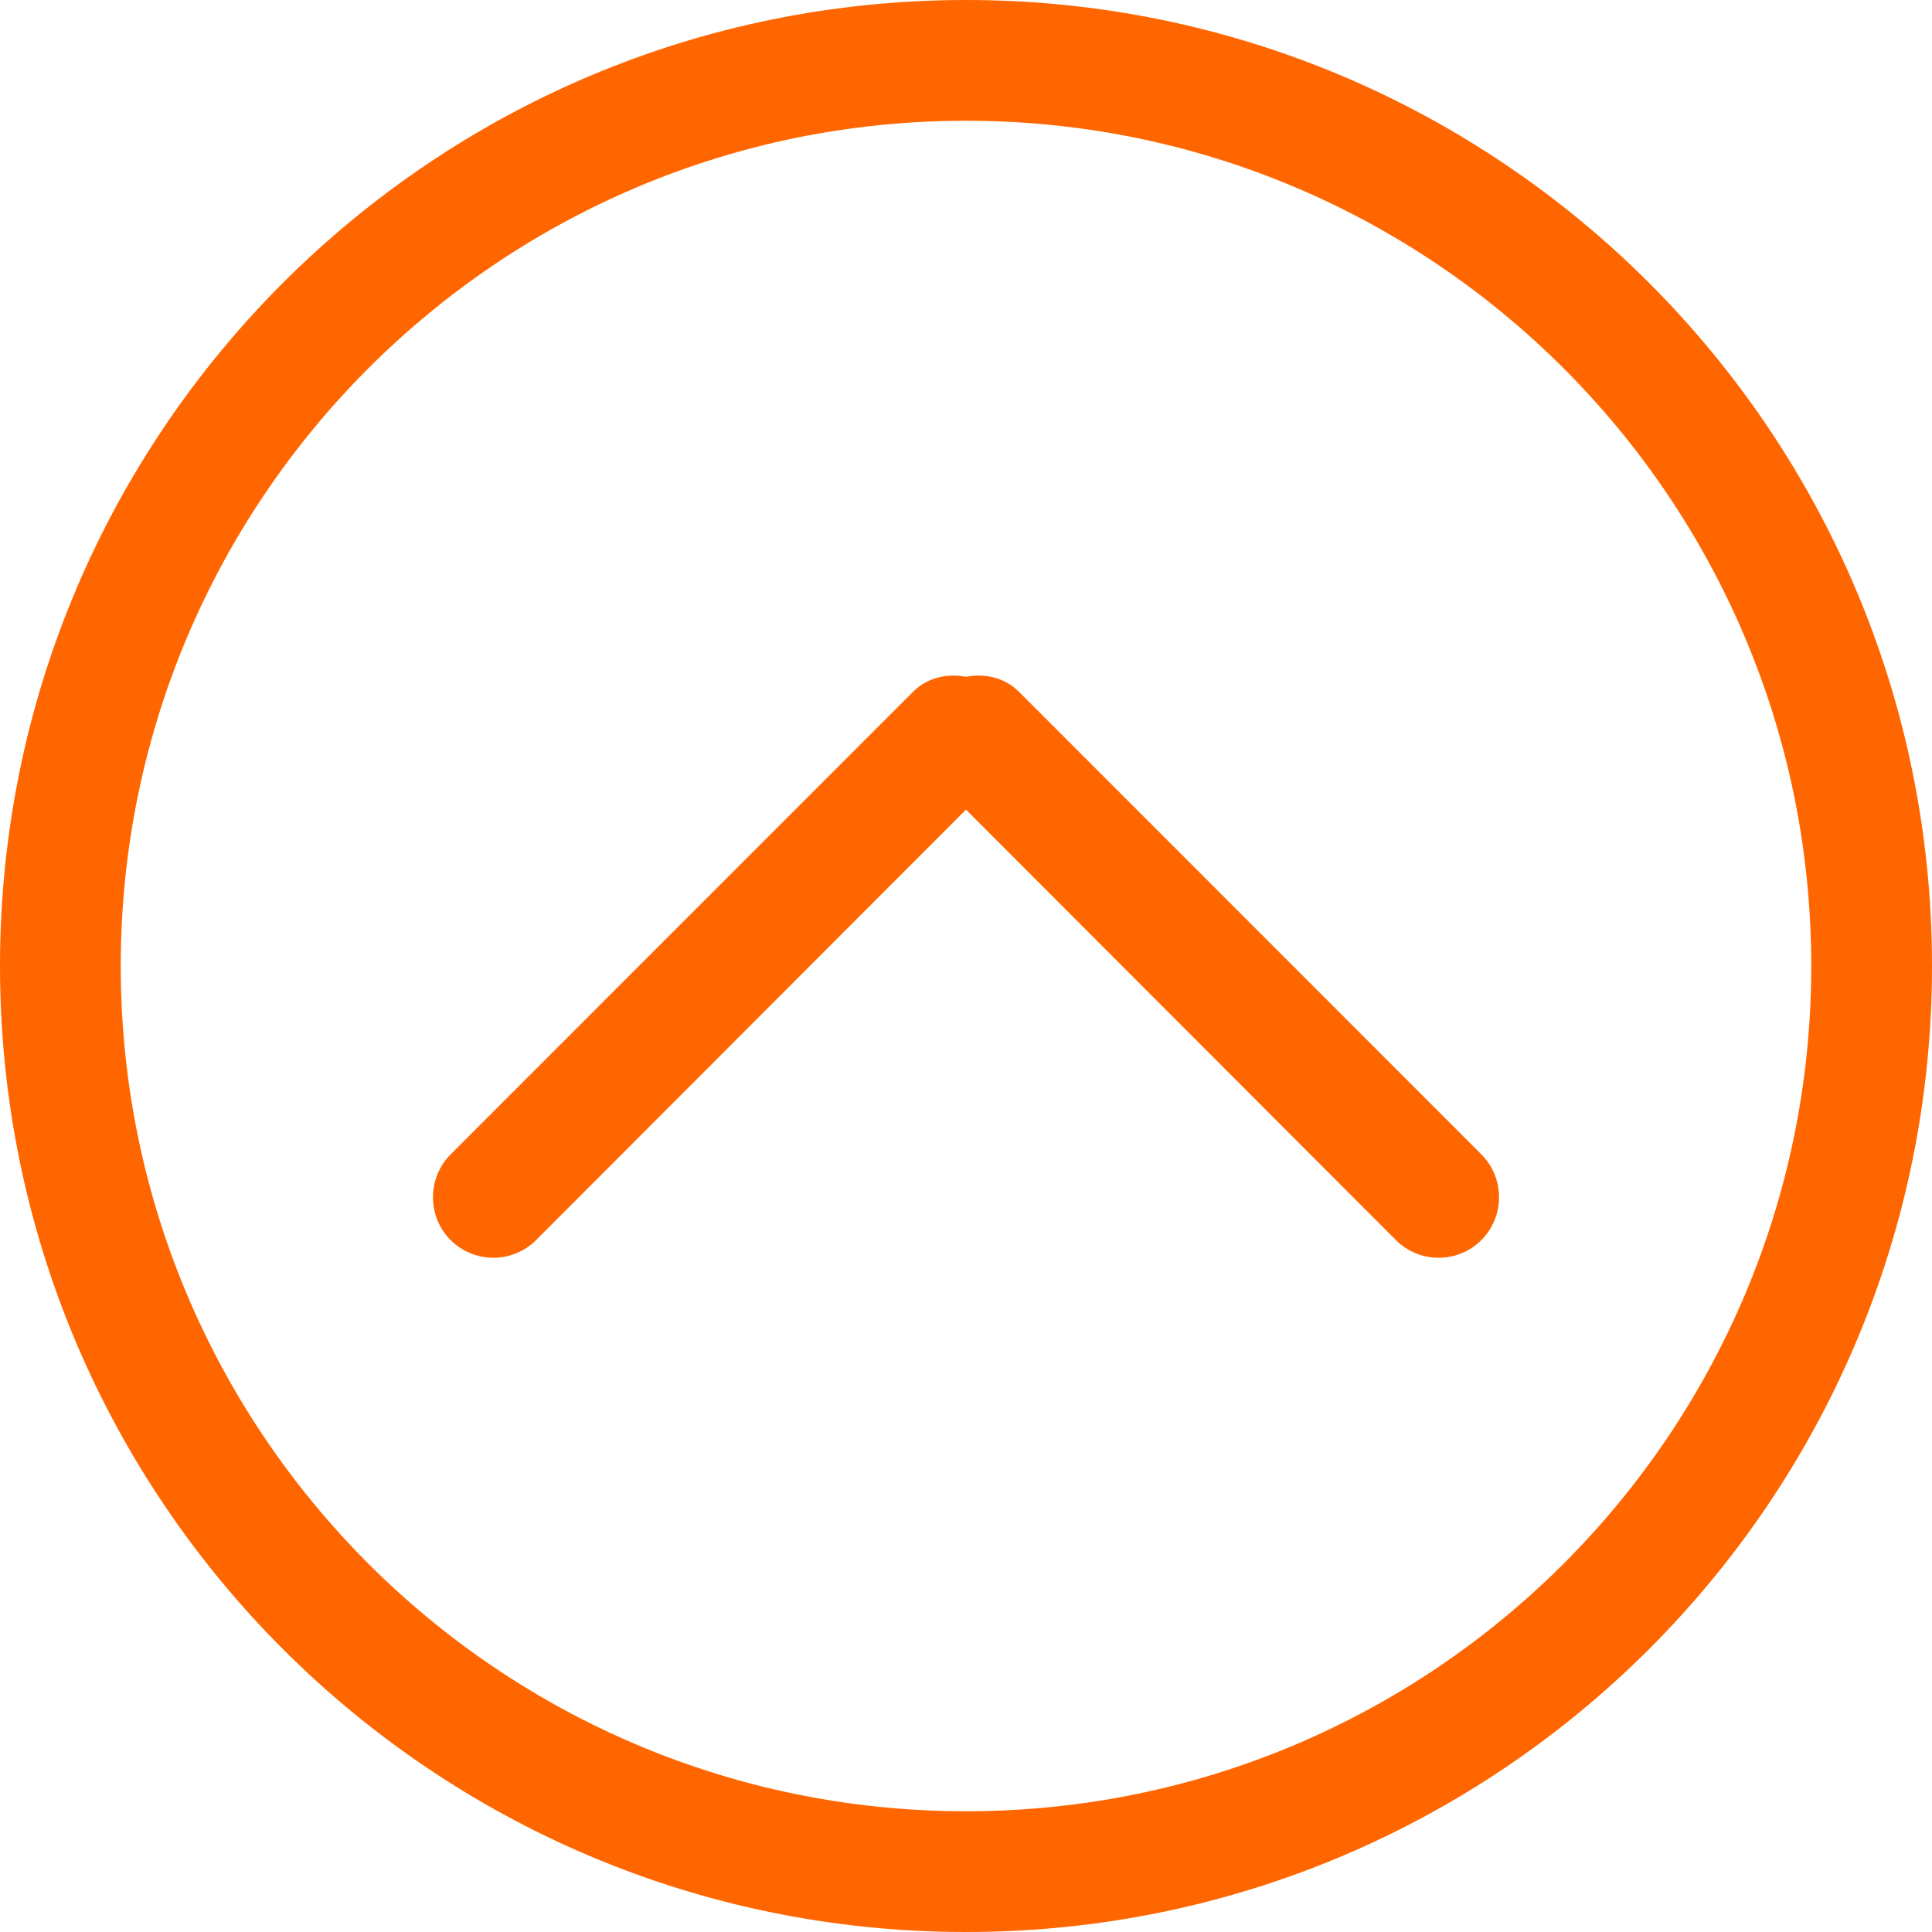 <?xml version="1.0" encoding="UTF-8" standalone="no"?>
<svg width="32px" height="32px" viewBox="0 0 32 32" version="1.1" xmlns="http://www.w3.org/2000/svg" xmlns:xlink="http://www.w3.org/1999/xlink" xmlns:sketch="http://www.bohemiancoding.com/sketch/ns">
    <!-- Generator: Sketch Beta 3.3.2 (12041) - http://www.bohemiancoding.com/sketch -->
    <title>chevron-up-circle</title>
    <desc>Created with Sketch Beta.</desc>
    <defs></defs>
    <g id="Page-1" stroke="none" stroke-width="1" fill="none" fill-rule="evenodd" sketch:type="MSPage">
        <g id="Icon-Set" sketch:type="MSLayerGroup" transform="translate(-152, -1087)" fill="#ff6600">
            <path d="M168,1117 C160.268,1117 154,1110.73 154,1103 C154,1095.27 160.268,1089 168,1089 C175.732,1089 182,1095.27 182,1103 C182,1110.73 175.732,1117 168,1117 L168,1117 Z M168,1087 C159.164,1087 152,1094.16 152,1103 C152,1111.84 159.164,1119 168,1119 C176.836,1119 184,1111.84 184,1103 C184,1094.16 176.836,1087 168,1087 L168,1087 Z M168.879,1098.46 C168.639,1098.22 168.311,1098.15 168,1098.21 C167.689,1098.15 167.361,1098.22 167.121,1098.46 L159.464,1106.12 C159.074,1106.51 159.074,1107.15 159.464,1107.54 C159.855,1107.93 160.488,1107.93 160.879,1107.54 L168,1100.41 L175.121,1107.54 C175.512,1107.93 176.145,1107.93 176.536,1107.54 C176.926,1107.15 176.926,1106.51 176.536,1106.12 L168.879,1098.46 L168.879,1098.46 Z" id="chevron-up-circle" sketch:type="MSShapeGroup"></path>
        </g>
    </g>
</svg>